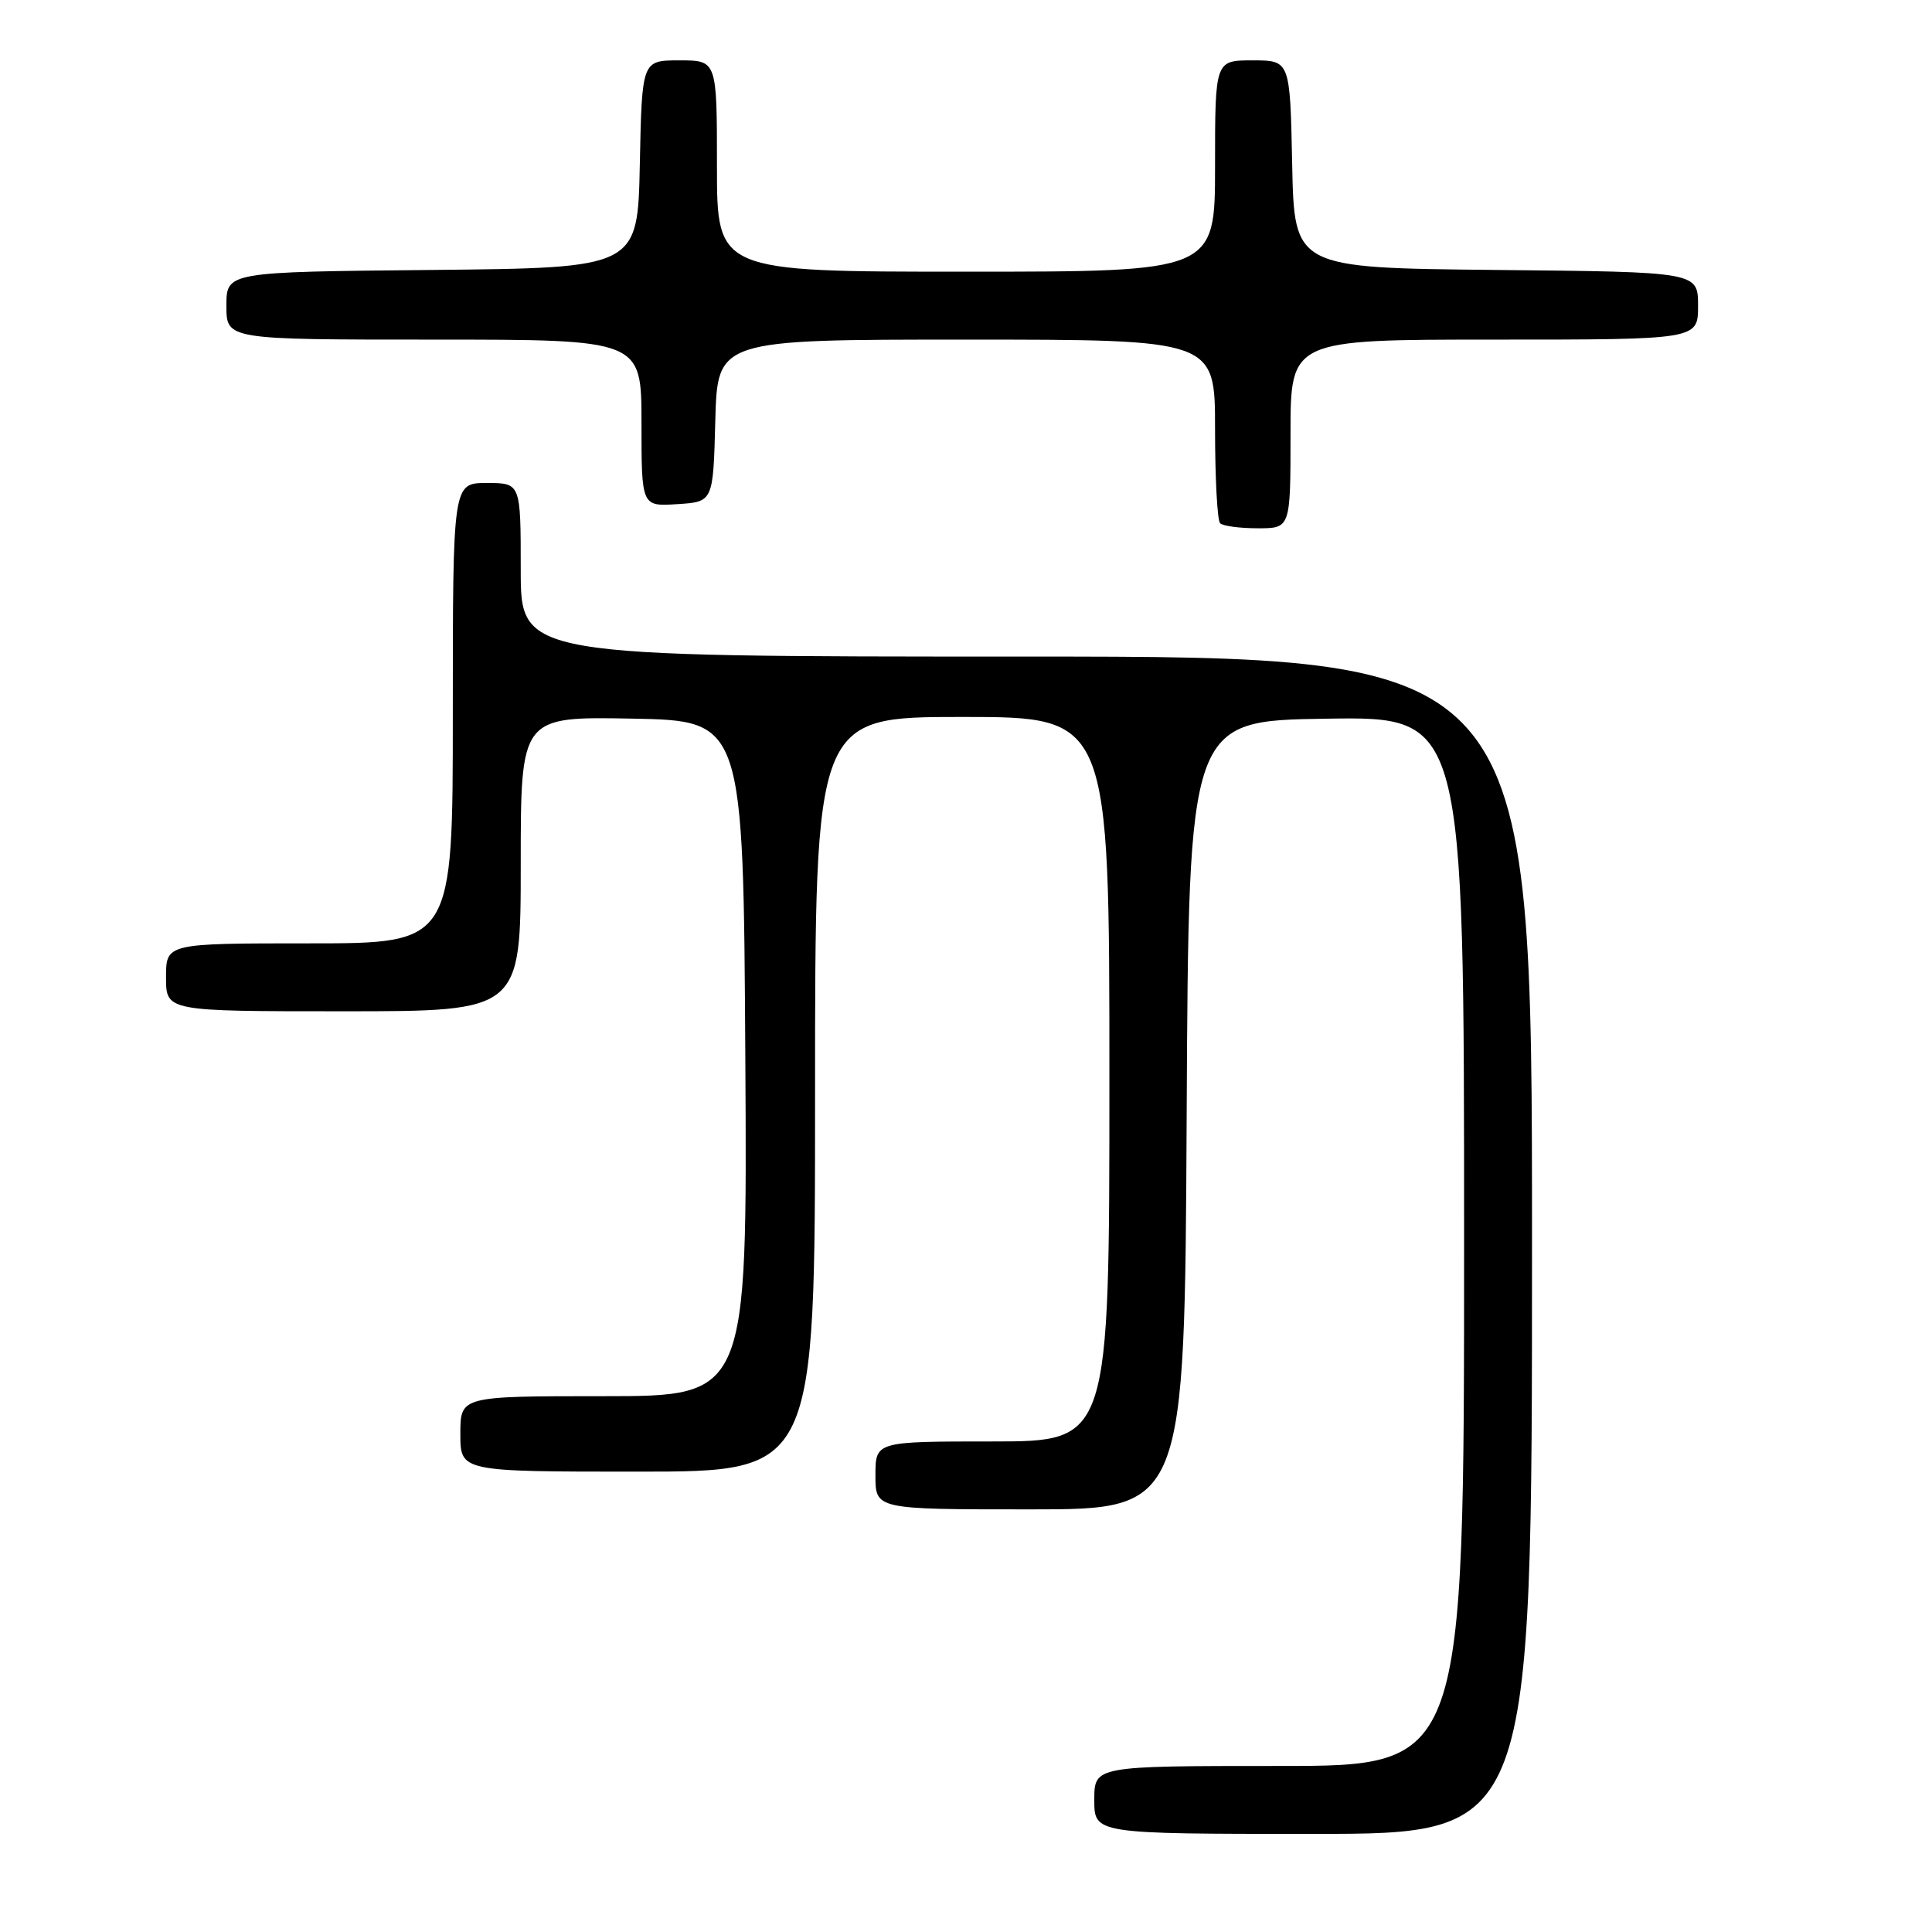 <?xml version="1.0" encoding="UTF-8" standalone="no"?>
<!DOCTYPE svg PUBLIC "-//W3C//DTD SVG 1.1//EN" "http://www.w3.org/Graphics/SVG/1.1/DTD/svg11.dtd" >
<svg xmlns="http://www.w3.org/2000/svg" xmlns:xlink="http://www.w3.org/1999/xlink" version="1.1" viewBox="0 0 256 256">
 <g >
 <path fill="currentColor"
d=" M 203.00 165.00 C 203.00 87.00 203.00 87.00 136.00 87.00 C 69.00 87.00 69.00 87.00 69.00 75.50 C 69.00 64.00 69.00 64.00 64.50 64.00 C 60.00 64.00 60.00 64.00 60.00 94.50 C 60.00 125.00 60.00 125.00 41.00 125.00 C 22.00 125.00 22.00 125.00 22.00 129.50 C 22.00 134.00 22.00 134.00 45.50 134.00 C 69.00 134.00 69.00 134.00 69.00 114.47 C 69.00 94.95 69.00 94.95 83.75 95.22 C 98.50 95.50 98.50 95.50 98.76 140.25 C 99.02 185.00 99.02 185.00 80.01 185.00 C 61.00 185.00 61.00 185.00 61.00 190.00 C 61.00 195.00 61.00 195.00 84.50 195.00 C 108.00 195.00 108.00 195.00 108.00 145.00 C 108.00 95.00 108.00 95.00 127.50 95.00 C 147.00 95.00 147.00 95.00 147.00 143.00 C 147.00 191.00 147.00 191.00 131.50 191.00 C 116.00 191.00 116.00 191.00 116.00 195.50 C 116.00 200.00 116.00 200.00 136.49 200.00 C 156.98 200.00 156.98 200.00 157.24 147.75 C 157.50 95.50 157.50 95.50 175.75 95.23 C 194.00 94.95 194.00 94.95 194.00 164.48 C 194.00 234.00 194.00 234.00 169.50 234.00 C 145.00 234.00 145.00 234.00 145.00 238.50 C 145.00 243.00 145.00 243.00 174.00 243.00 C 203.00 243.00 203.00 243.00 203.00 165.00 Z  M 171.00 57.50 C 171.00 45.00 171.00 45.00 198.00 45.00 C 225.00 45.00 225.00 45.00 225.00 40.52 C 225.00 36.03 225.00 36.03 198.25 35.77 C 171.50 35.50 171.50 35.50 171.22 21.75 C 170.94 8.00 170.94 8.00 165.97 8.00 C 161.00 8.00 161.00 8.00 161.00 22.00 C 161.00 36.00 161.00 36.00 128.00 36.00 C 95.00 36.00 95.00 36.00 95.00 22.00 C 95.00 8.00 95.00 8.00 90.03 8.00 C 85.06 8.00 85.06 8.00 84.78 21.75 C 84.50 35.50 84.50 35.50 57.25 35.77 C 30.00 36.03 30.00 36.03 30.00 40.52 C 30.00 45.00 30.00 45.00 57.50 45.00 C 85.00 45.00 85.00 45.00 85.00 56.05 C 85.00 67.11 85.00 67.11 89.75 66.80 C 94.50 66.50 94.50 66.50 94.78 55.75 C 95.07 45.00 95.07 45.00 128.03 45.00 C 161.00 45.00 161.00 45.00 161.00 56.83 C 161.00 63.34 161.30 68.97 161.67 69.33 C 162.03 69.70 164.28 70.00 166.67 70.00 C 171.00 70.00 171.00 70.00 171.00 57.50 Z "/>
</g>
</svg>